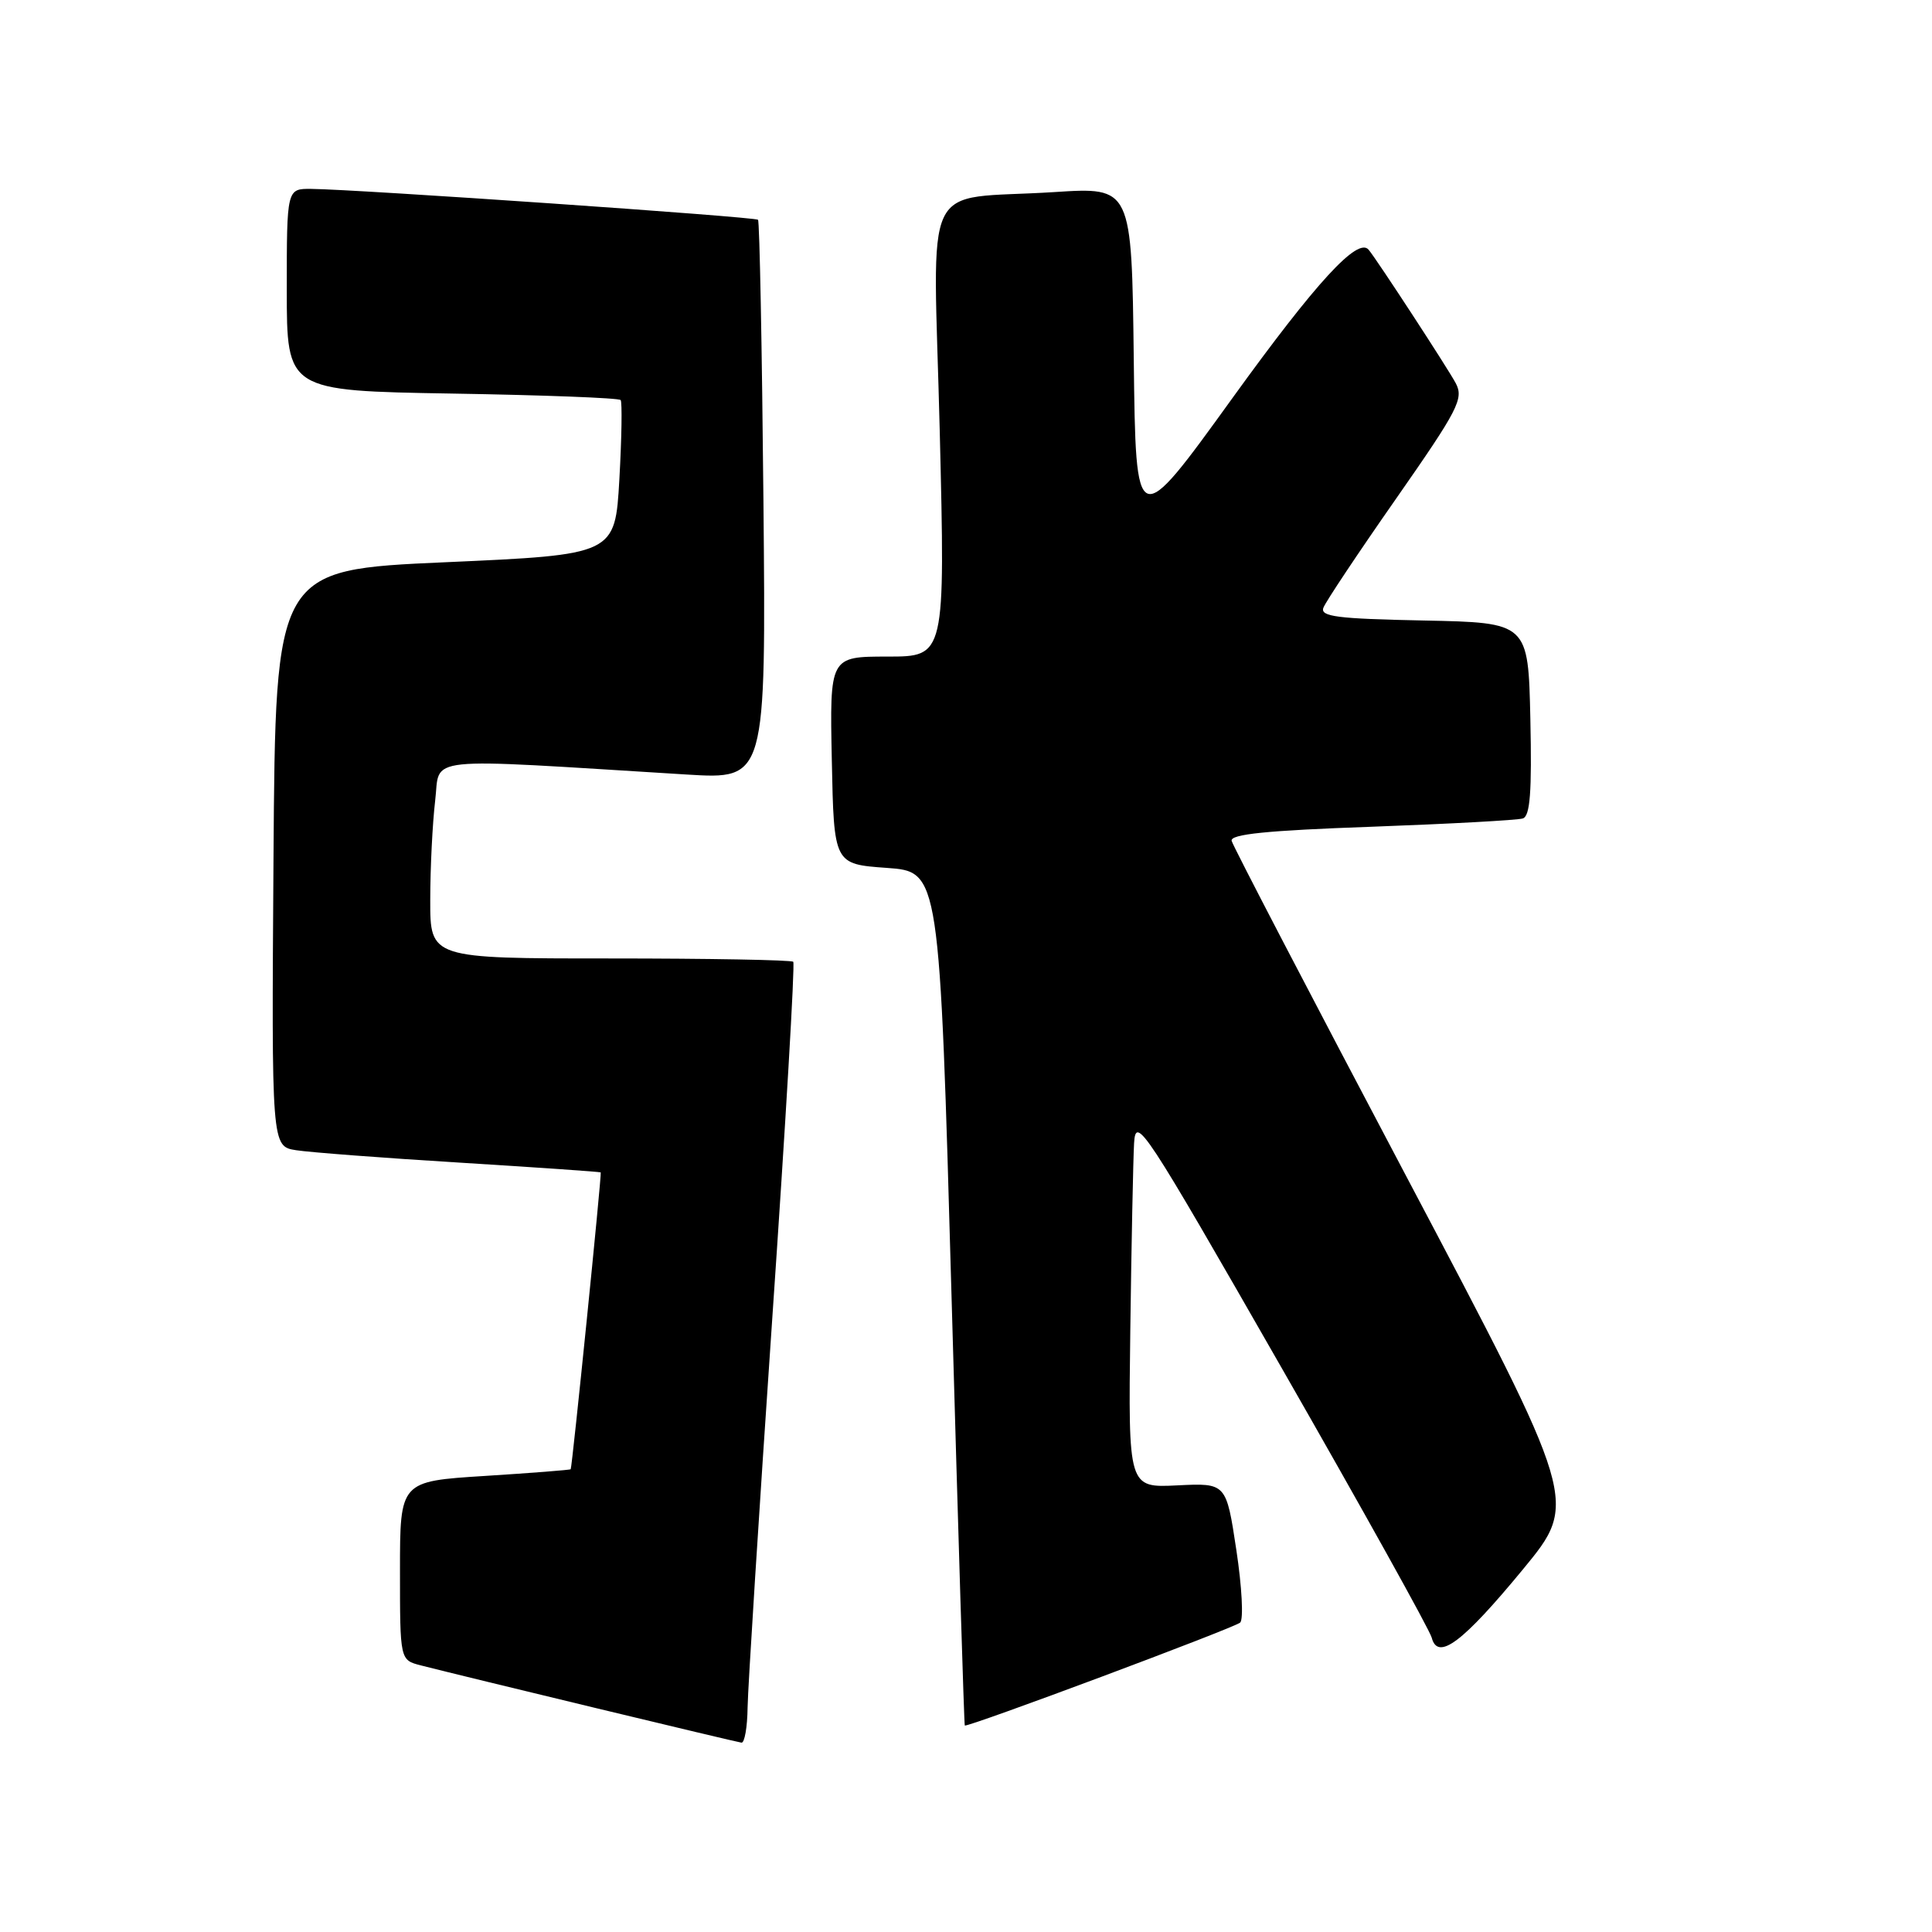 <?xml version="1.0" encoding="UTF-8" standalone="no"?>
<!DOCTYPE svg PUBLIC "-//W3C//DTD SVG 1.1//EN" "http://www.w3.org/Graphics/SVG/1.1/DTD/svg11.dtd" >
<svg xmlns="http://www.w3.org/2000/svg" xmlns:xlink="http://www.w3.org/1999/xlink" version="1.1" viewBox="0 0 256 256">
 <g >
 <path fill="currentColor"
d=" M 99.06 226.25 C 99.10 223.64 100.57 200.43 102.33 174.69 C 104.10 148.94 105.35 127.68 105.11 127.44 C 104.86 127.20 93.94 127.00 80.83 127.00 C 57.00 127.00 57.00 127.00 57.01 119.25 C 57.01 114.99 57.31 109.07 57.66 106.11 C 58.39 100.10 55.22 100.43 91.00 102.63 C 101.50 103.27 101.50 103.27 101.16 66.39 C 100.97 46.10 100.65 29.33 100.44 29.12 C 100.07 28.73 47.33 25.09 41.25 25.03 C 38.00 25.00 38.00 25.00 38.00 38.39 C 38.00 51.78 38.00 51.78 59.92 52.15 C 71.98 52.35 82.02 52.73 82.24 53.01 C 82.45 53.28 82.38 58.00 82.07 63.50 C 81.50 73.50 81.50 73.50 59.00 74.50 C 36.50 75.50 36.50 75.50 36.24 113.70 C 35.98 151.90 35.98 151.90 39.24 152.41 C 41.03 152.69 50.83 153.44 61.00 154.06 C 71.17 154.69 79.55 155.27 79.60 155.35 C 79.75 155.56 75.81 194.46 75.62 194.68 C 75.54 194.78 70.41 195.18 64.24 195.57 C 53.00 196.28 53.00 196.28 53.00 208.12 C 53.00 219.96 53.00 219.96 55.75 220.67 C 61.56 222.16 97.54 230.83 98.25 230.91 C 98.66 230.96 99.03 228.86 99.06 226.25 Z  M 164.33 215.00 C 164.79 214.58 164.56 210.24 163.82 205.37 C 162.48 196.50 162.48 196.50 155.99 196.82 C 149.50 197.14 149.50 197.14 149.77 176.32 C 149.92 164.87 150.15 153.70 150.27 151.50 C 150.49 147.71 151.54 149.32 169.86 181.32 C 180.51 199.91 189.44 215.97 189.71 217.00 C 190.52 220.11 193.80 217.65 201.82 207.92 C 209.14 199.03 209.14 199.03 186.32 155.83 C 173.77 132.07 163.36 112.09 163.20 111.42 C 162.97 110.54 167.82 110.04 181.70 109.55 C 192.04 109.17 201.08 108.68 201.78 108.45 C 202.75 108.14 202.99 104.96 202.78 95.27 C 202.50 82.50 202.50 82.50 188.65 82.22 C 177.15 81.99 174.90 81.70 175.36 80.52 C 175.66 79.73 179.99 73.23 185.00 66.06 C 193.24 54.25 193.98 52.82 192.89 50.77 C 191.88 48.86 182.42 34.36 181.35 33.09 C 179.92 31.37 174.41 37.37 163.36 52.67 C 150.50 70.49 150.50 70.49 150.23 47.64 C 149.96 24.79 149.96 24.79 139.73 25.45 C 121.76 26.60 123.67 22.63 124.52 57.10 C 125.25 87.00 125.25 87.00 117.60 87.00 C 109.94 87.00 109.94 87.00 110.22 100.75 C 110.50 114.50 110.50 114.50 117.50 115.00 C 124.50 115.50 124.50 115.50 126.09 172.00 C 126.97 203.07 127.75 228.56 127.84 228.64 C 128.18 228.93 163.55 215.71 164.33 215.00 Z "/>
</g>
</svg>